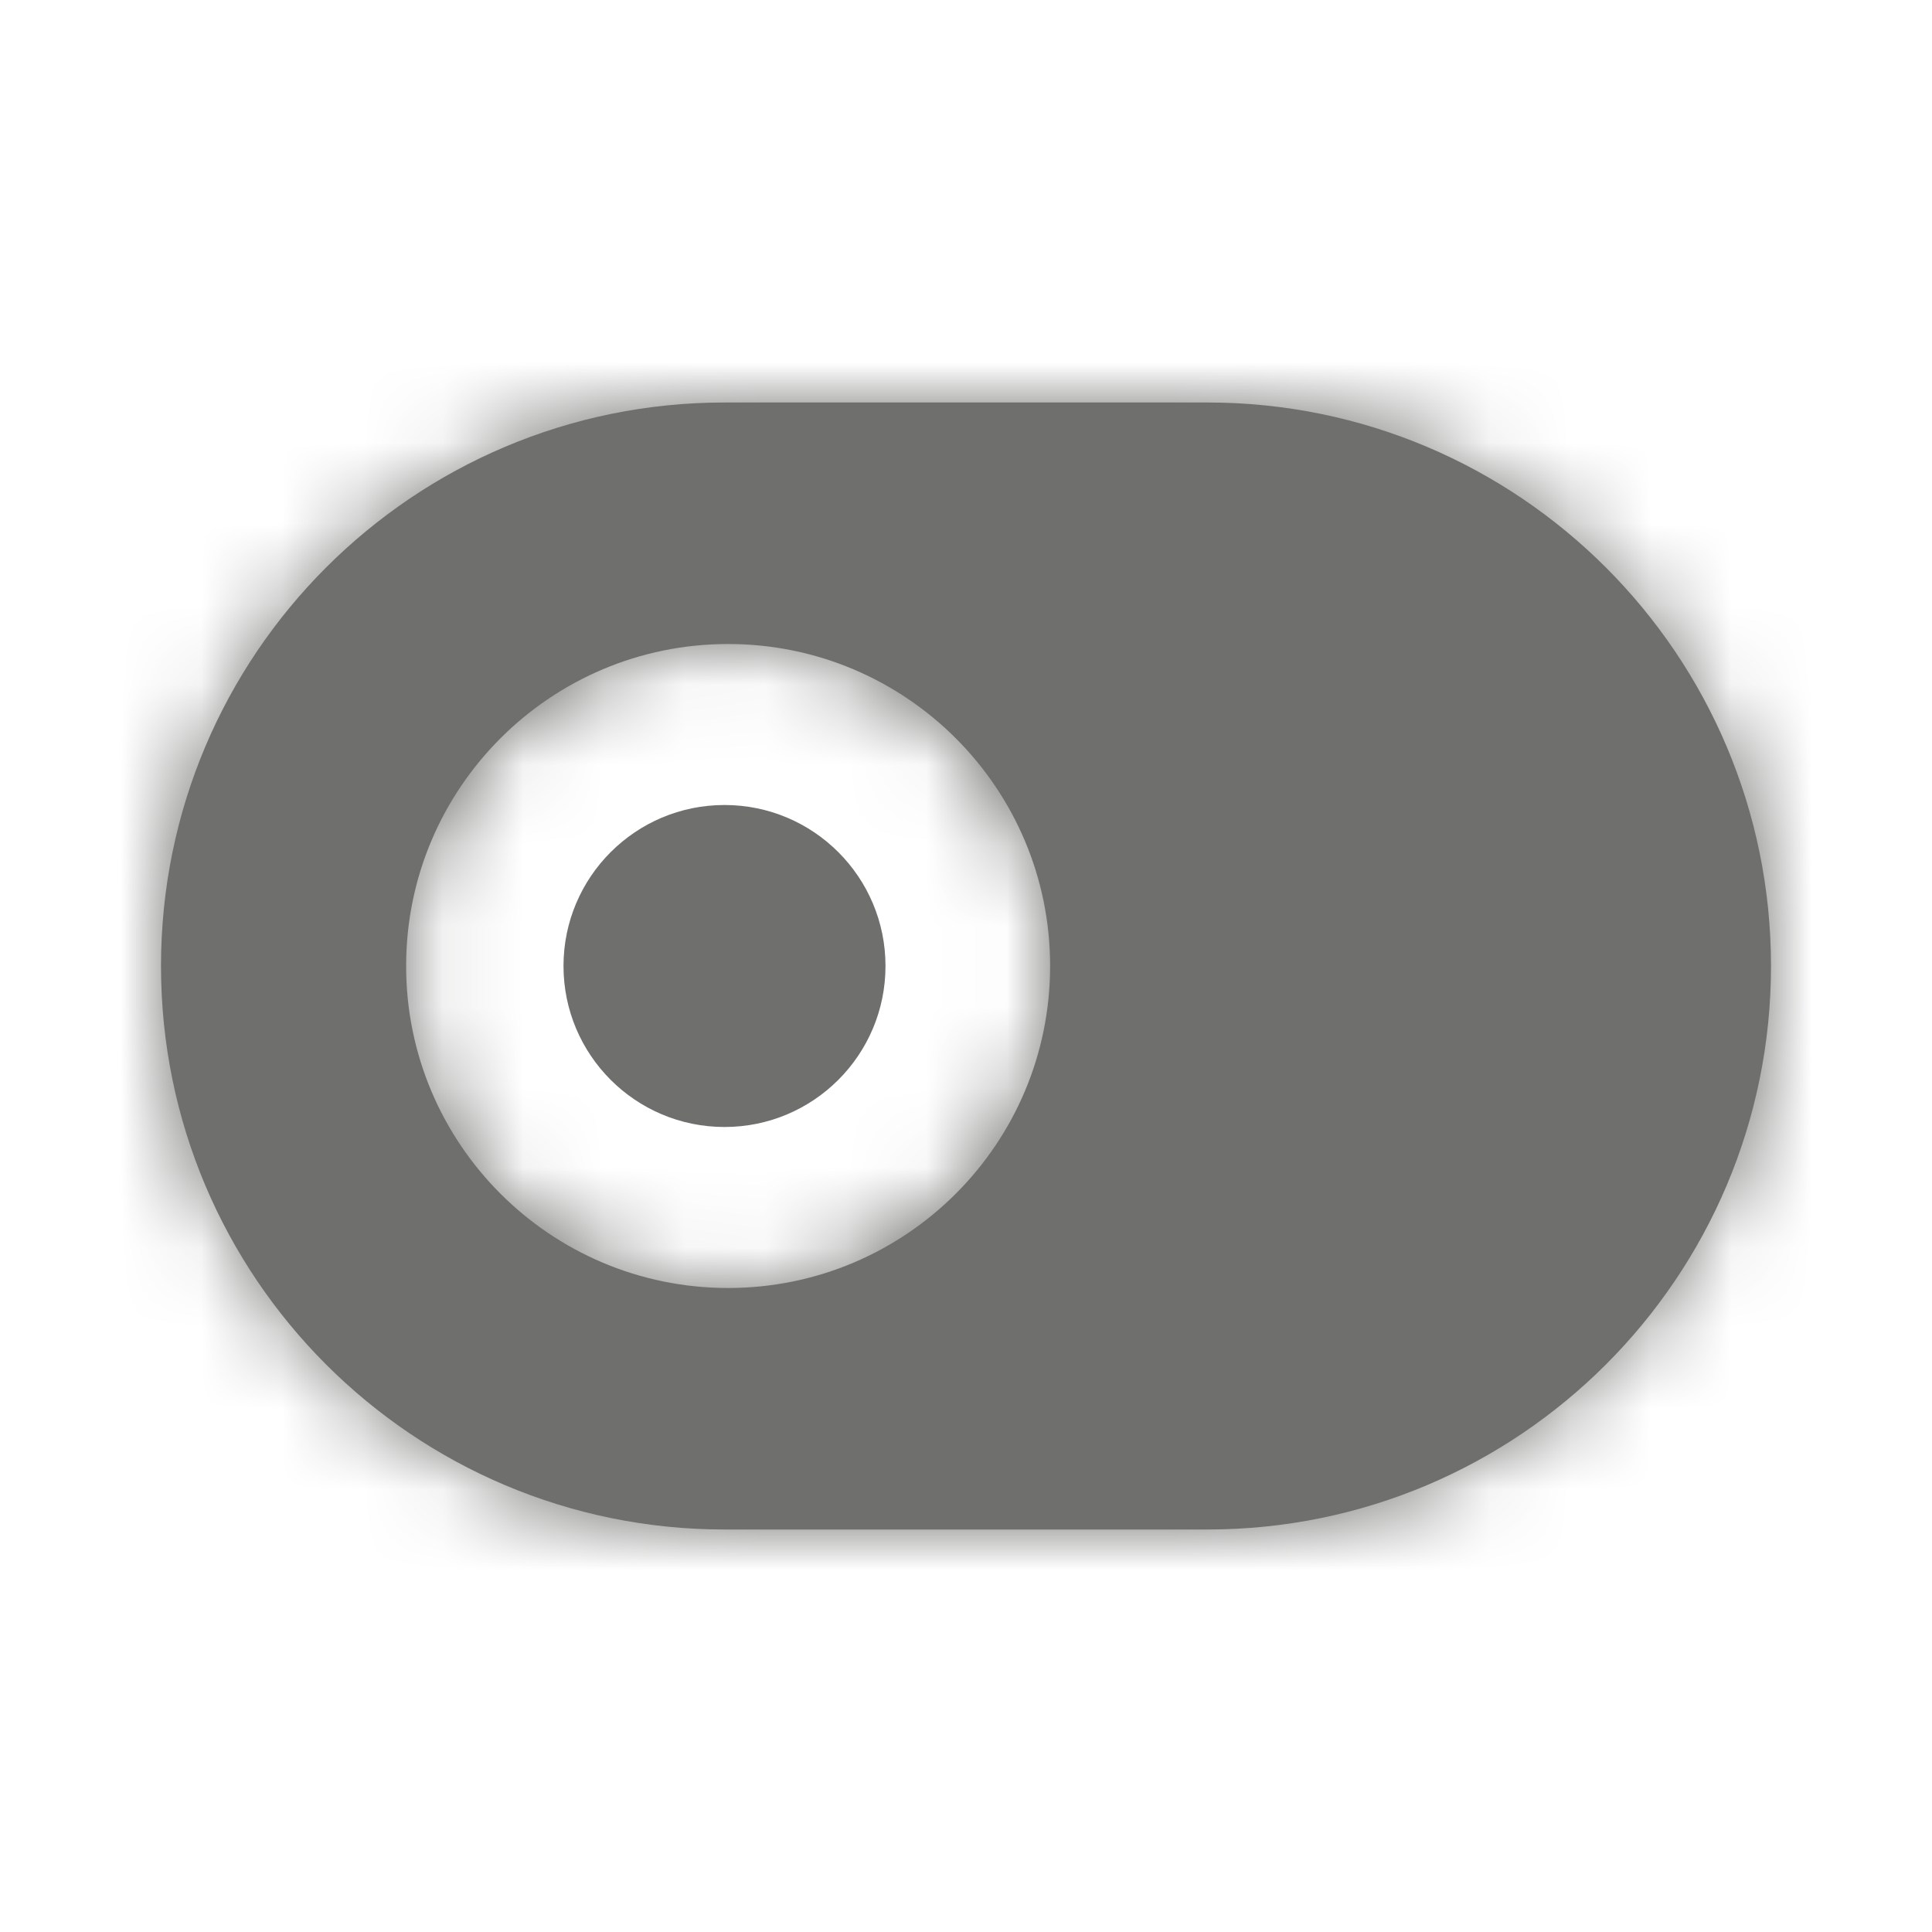<svg width="24" height="24" viewBox="0 0 24 24" fill="none" xmlns="http://www.w3.org/2000/svg">
<mask id="path-1-inside-1_1198_103728" fill="white">
<path fill-rule="evenodd" clip-rule="evenodd" d="M2 12C2 8.134 5.134 5 9 5H15C18.866 5 22 8.134 22 12C22 15.866 18.866 19 15 19H9C5.134 19 2 15.866 2 12ZM13.045 12C13.045 14.209 11.254 16 9.045 16C6.836 16 5.045 14.209 5.045 12C5.045 9.791 6.836 8 9.045 8C11.254 8 13.045 9.791 13.045 12Z"/>
</mask>
<path fill-rule="evenodd" clip-rule="evenodd" d="M2 12C2 8.134 5.134 5 9 5H15C18.866 5 22 8.134 22 12C22 15.866 18.866 19 15 19H9C5.134 19 2 15.866 2 12ZM13.045 12C13.045 14.209 11.254 16 9.045 16C6.836 16 5.045 14.209 5.045 12C5.045 9.791 6.836 8 9.045 8C11.254 8 13.045 9.791 13.045 12Z" fill="#6F6F6D"/>
<path d="M9 3C4.029 3 0 7.029 0 12H4C4 9.239 6.239 7 9 7V3ZM15 3H9V7H15V3ZM24 12C24 7.029 19.971 3 15 3V7C17.761 7 20 9.239 20 12H24ZM15 21C19.971 21 24 16.971 24 12H20C20 14.761 17.761 17 15 17V21ZM9 21H15V17H9V21ZM0 12C0 16.971 4.029 21 9 21V17C6.239 17 4 14.761 4 12H0ZM9.045 18C12.359 18 15.045 15.314 15.045 12H11.045C11.045 13.105 10.149 14 9.045 14V18ZM3.045 12C3.045 15.314 5.731 18 9.045 18V14C7.94 14 7.045 13.105 7.045 12H3.045ZM9.045 6C5.731 6 3.045 8.686 3.045 12H7.045C7.045 10.895 7.94 10 9.045 10V6ZM15.045 12C15.045 8.686 12.359 6 9.045 6V10C10.149 10 11.045 10.895 11.045 12H15.045Z" fill="#6F6F6D" mask="url(#path-1-inside-1_1198_103728)"/>
<circle cx="9" cy="12" r="2" fill="#6F6F6D"/>
</svg>
